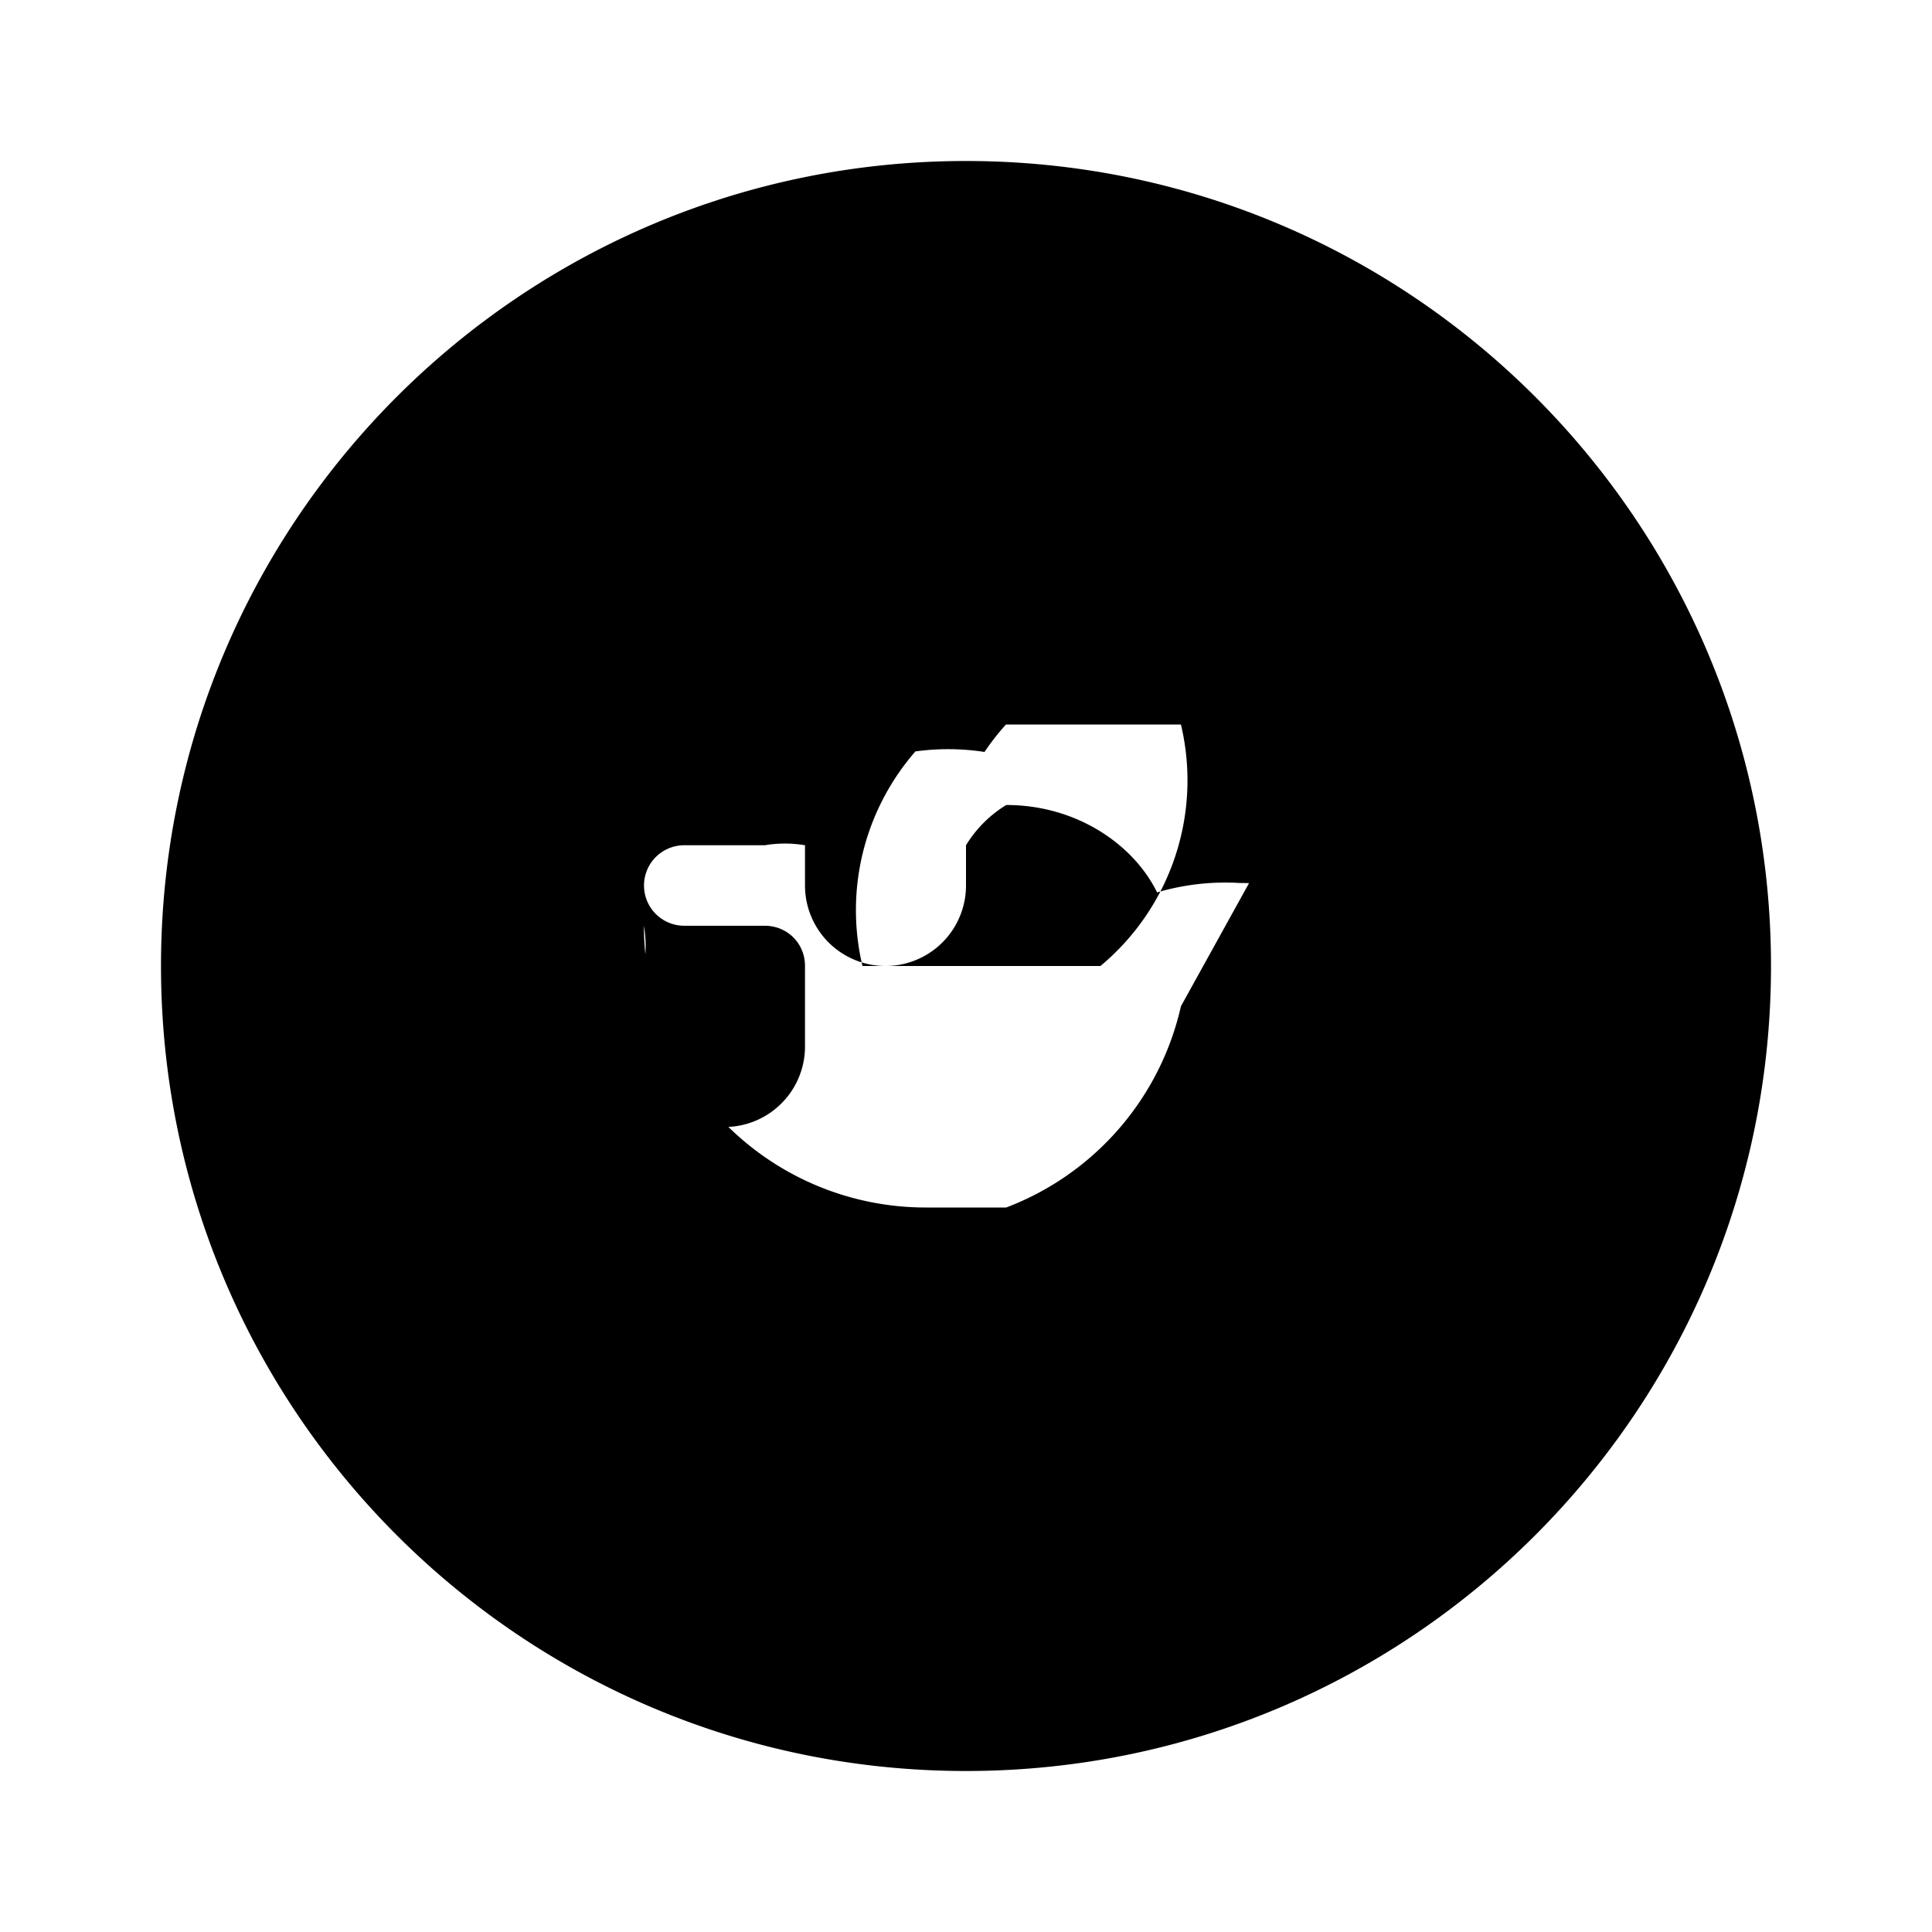 <svg xmlns="http://www.w3.org/2000/svg" class="icon icon-globe-globe" viewBox="0 0 24 24">
  <path d="M12 2C6.477 2 2 6.477 2 12s4.477 10 10 10 10-4.477 10-10S17.523 2 12 2zm9.446 6h-4.065c-.526-2.334-2.487-4-4.708-4-1.761 0-3.29.898-4.154 2.219a9.98 9.98 0 00-3.442-.719v2c1.7 0 3.254.689 4.354 1.785l.599.589a2.978 2.978 0 012.2-.533A3 3 0 1115 14v1.69c1.333-.319 2.53-1.034 3.446-2V8zM4 12c0 1.042.156 2.053.451 3h3.092a13.577 13.577 0 01-.25-1 5 5 0 01.25-1H4.451A9.956 9.956 0 014 12zm6.03-5H7.554a9.965 9.965 0 00-1 3h3.029a3 3 0 011-3zm3.64 5h-2.956a3 3 0 011-3h2.956a3 3 0 01-1 3zm1 .5A3.5 3.5 0 0112.5 15h-1a3.5 3.5 0 01-3.501-3.5A1.5 1.5 0 018 12v1a1 1 0 002 0v-1c0-.284-.223-.5-.5-.5h-1a.5.5 0 110-1h1A1.5 1.5 0 0110 10.5V11a1 1 0 102 0v-.5a1.5 1.5 0 01.5-.5c.878 0 1.584.494 1.874 1.086a2.99 2.99 0 011.029-.117c1.386 0 2.354.862 2.866 2H19.4a9.965 9.965 0 00-.73-3h-2.6z"/>
</svg>